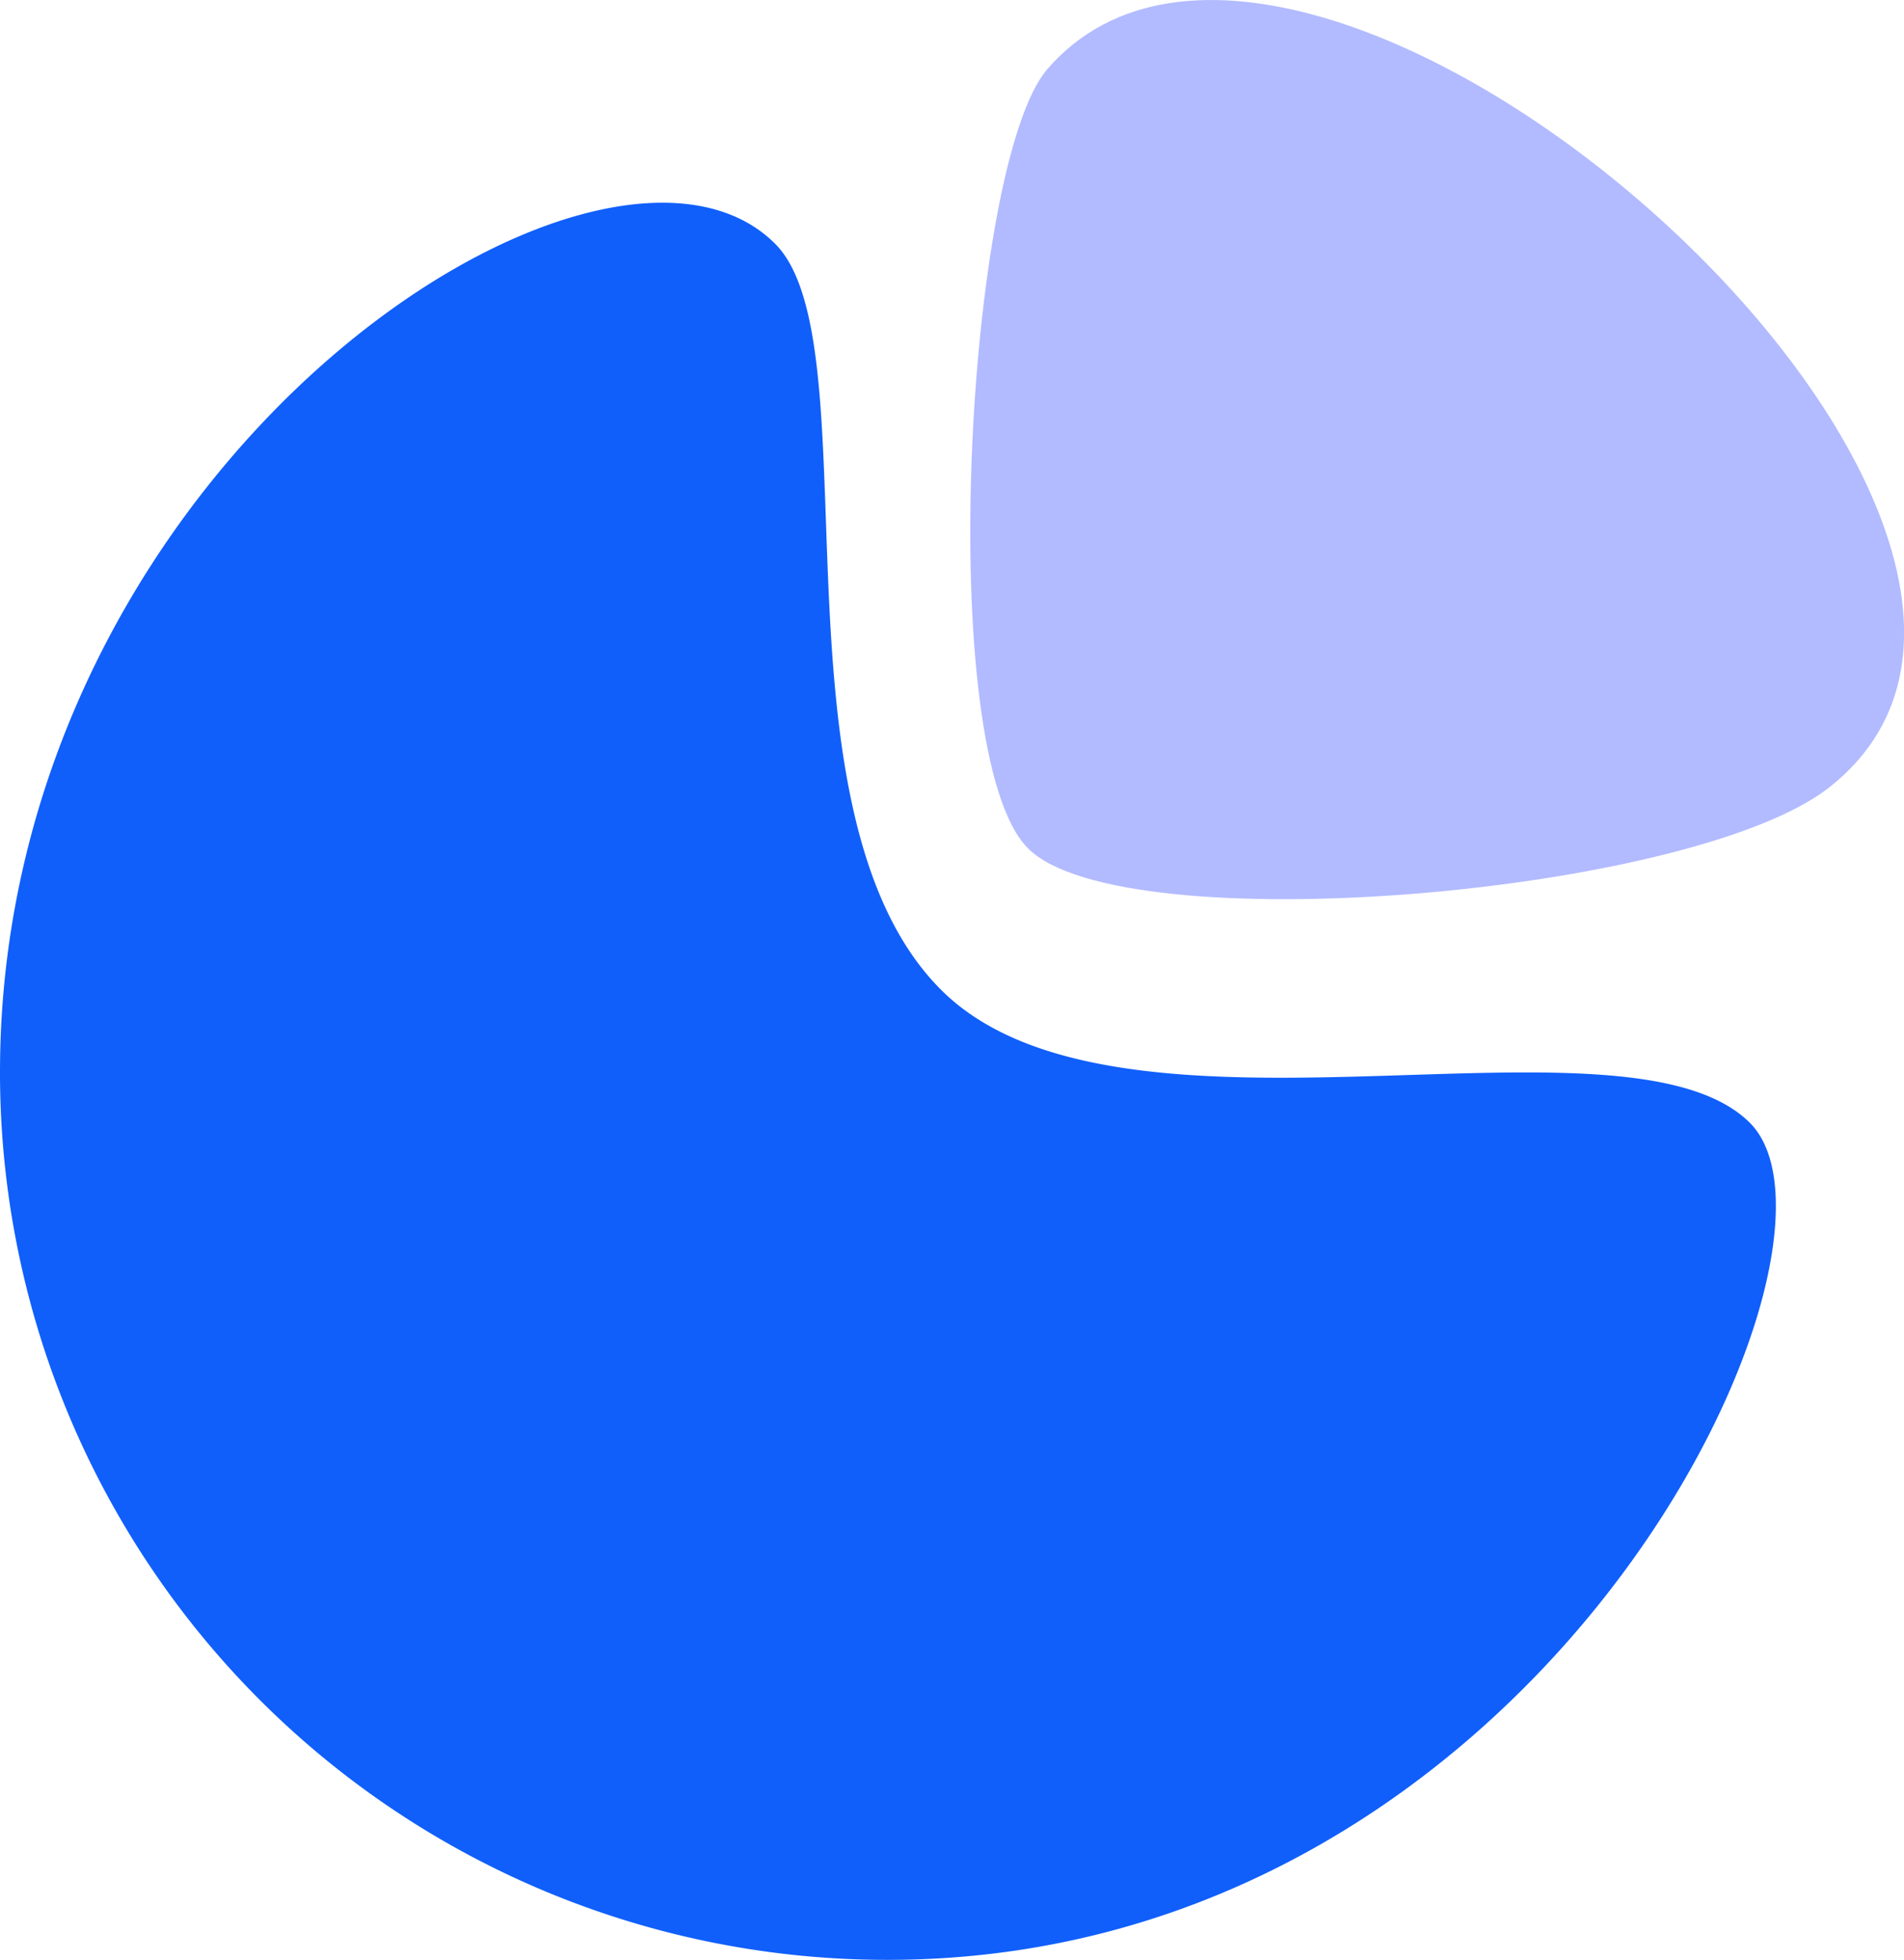 <svg xmlns="http://www.w3.org/2000/svg" width="64.009" height="65.874" viewBox="0 0 64.009 65.874">
  <g id="Budget_Icon" data-name="Budget Icon" transform="translate(-0.75 -4.378)">
    <path id="Path_4125" data-name="Path 4125" d="M2.6,2.319c-2.742,3.153-3.834,23-.658,26.195s22.341,1.573,26.942-2.049C39.961,17.746,11.349-7.752,2.6,2.319Z" transform="translate(33.365 4.376)" fill="#b2bbff"/>
    <path id="Path_4126" data-name="Path 4126" d="M58.827,30.925c4.2,4.2-6.933,28.135-28.995,28.135A29.824,29.824,0,0,1,0,29.232C0,8.7,20.253-4.426,26.059,1.38c3.343,3.343-.422,19.072,5.574,25.071S54.612,26.726,58.827,30.925Z" transform="translate(0.75 11.192)" fill="#105ffb"/>
  </g>
</svg>
